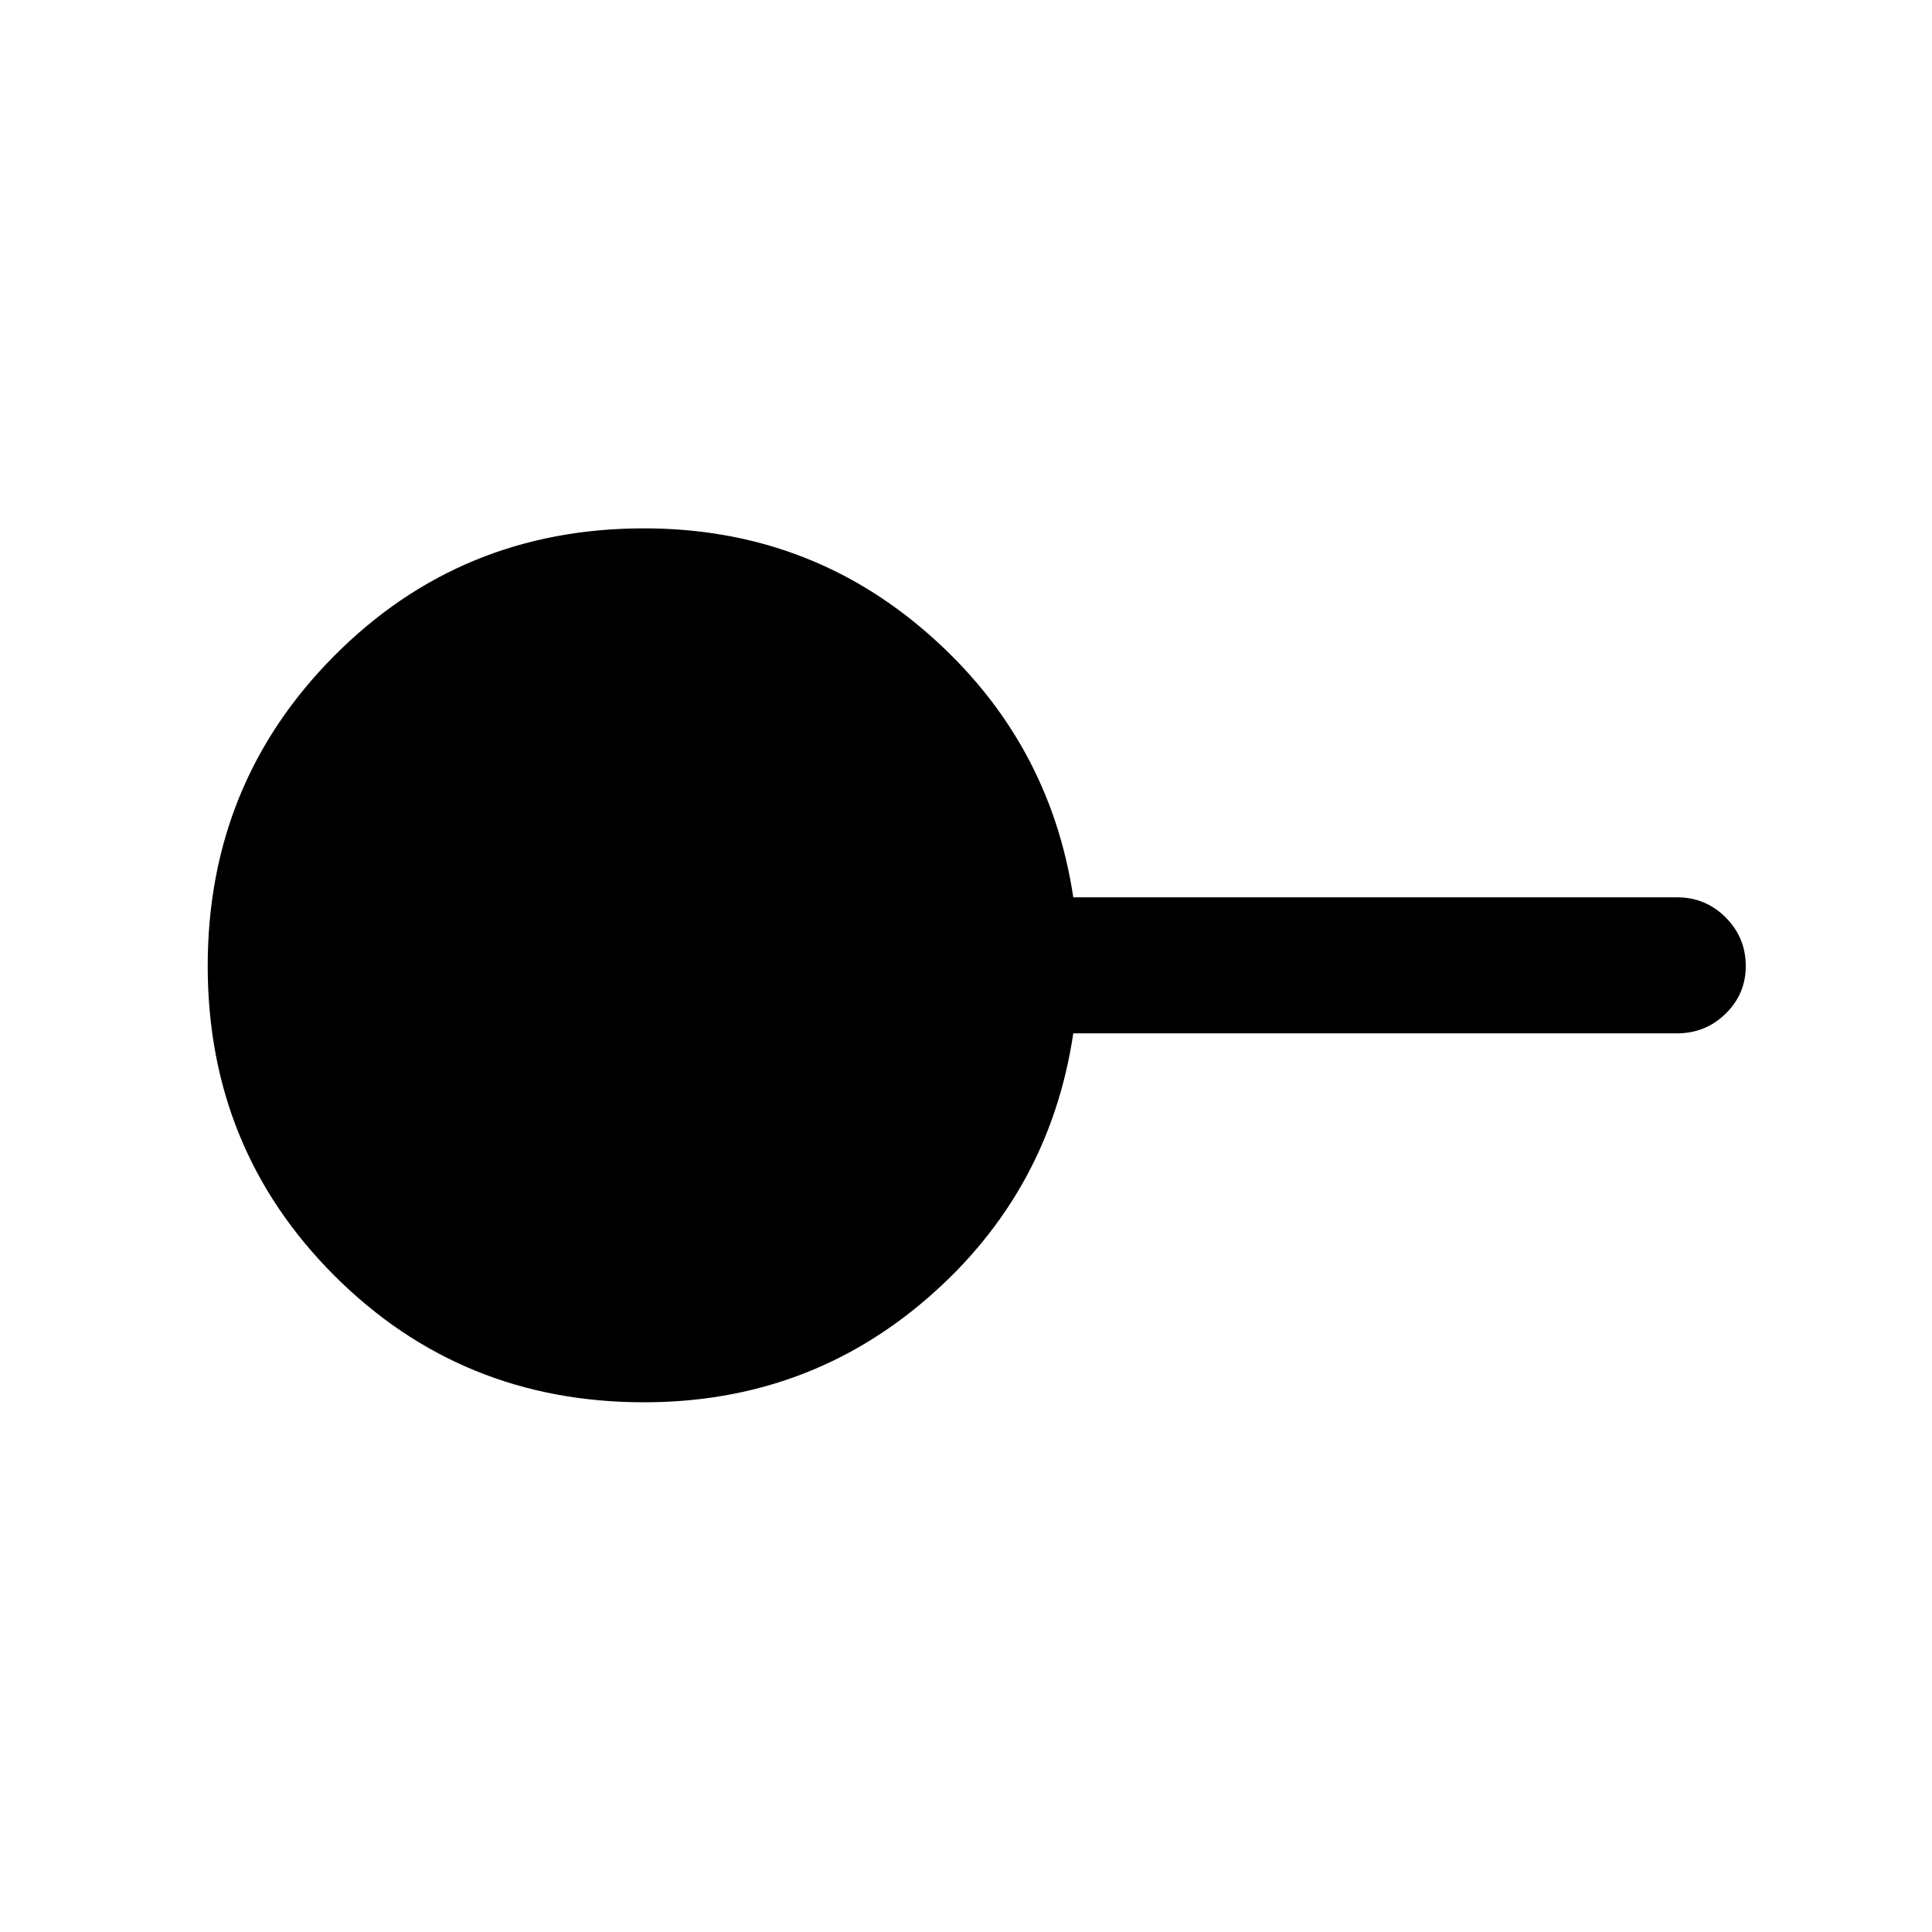 <svg xmlns="http://www.w3.org/2000/svg" height="40" viewBox="0 -960 960 960" width="40"><path d="M320-263.21q-90.91 0-153.85-62.94t-62.94-153.86q0-90.91 62.94-154.18 62.94-63.27 153.85-63.27 81.63 0 141.61 52.73 59.98 52.73 71.7 130.6h300.02q14.15 0 24.14 9.99 9.99 10 9.99 24.15 0 13.88-9.99 23.66-9.99 9.79-24.14 9.79H533.31Q521.59-368 461.61-315.6 401.63-263.21 320-263.21Z"/></svg>